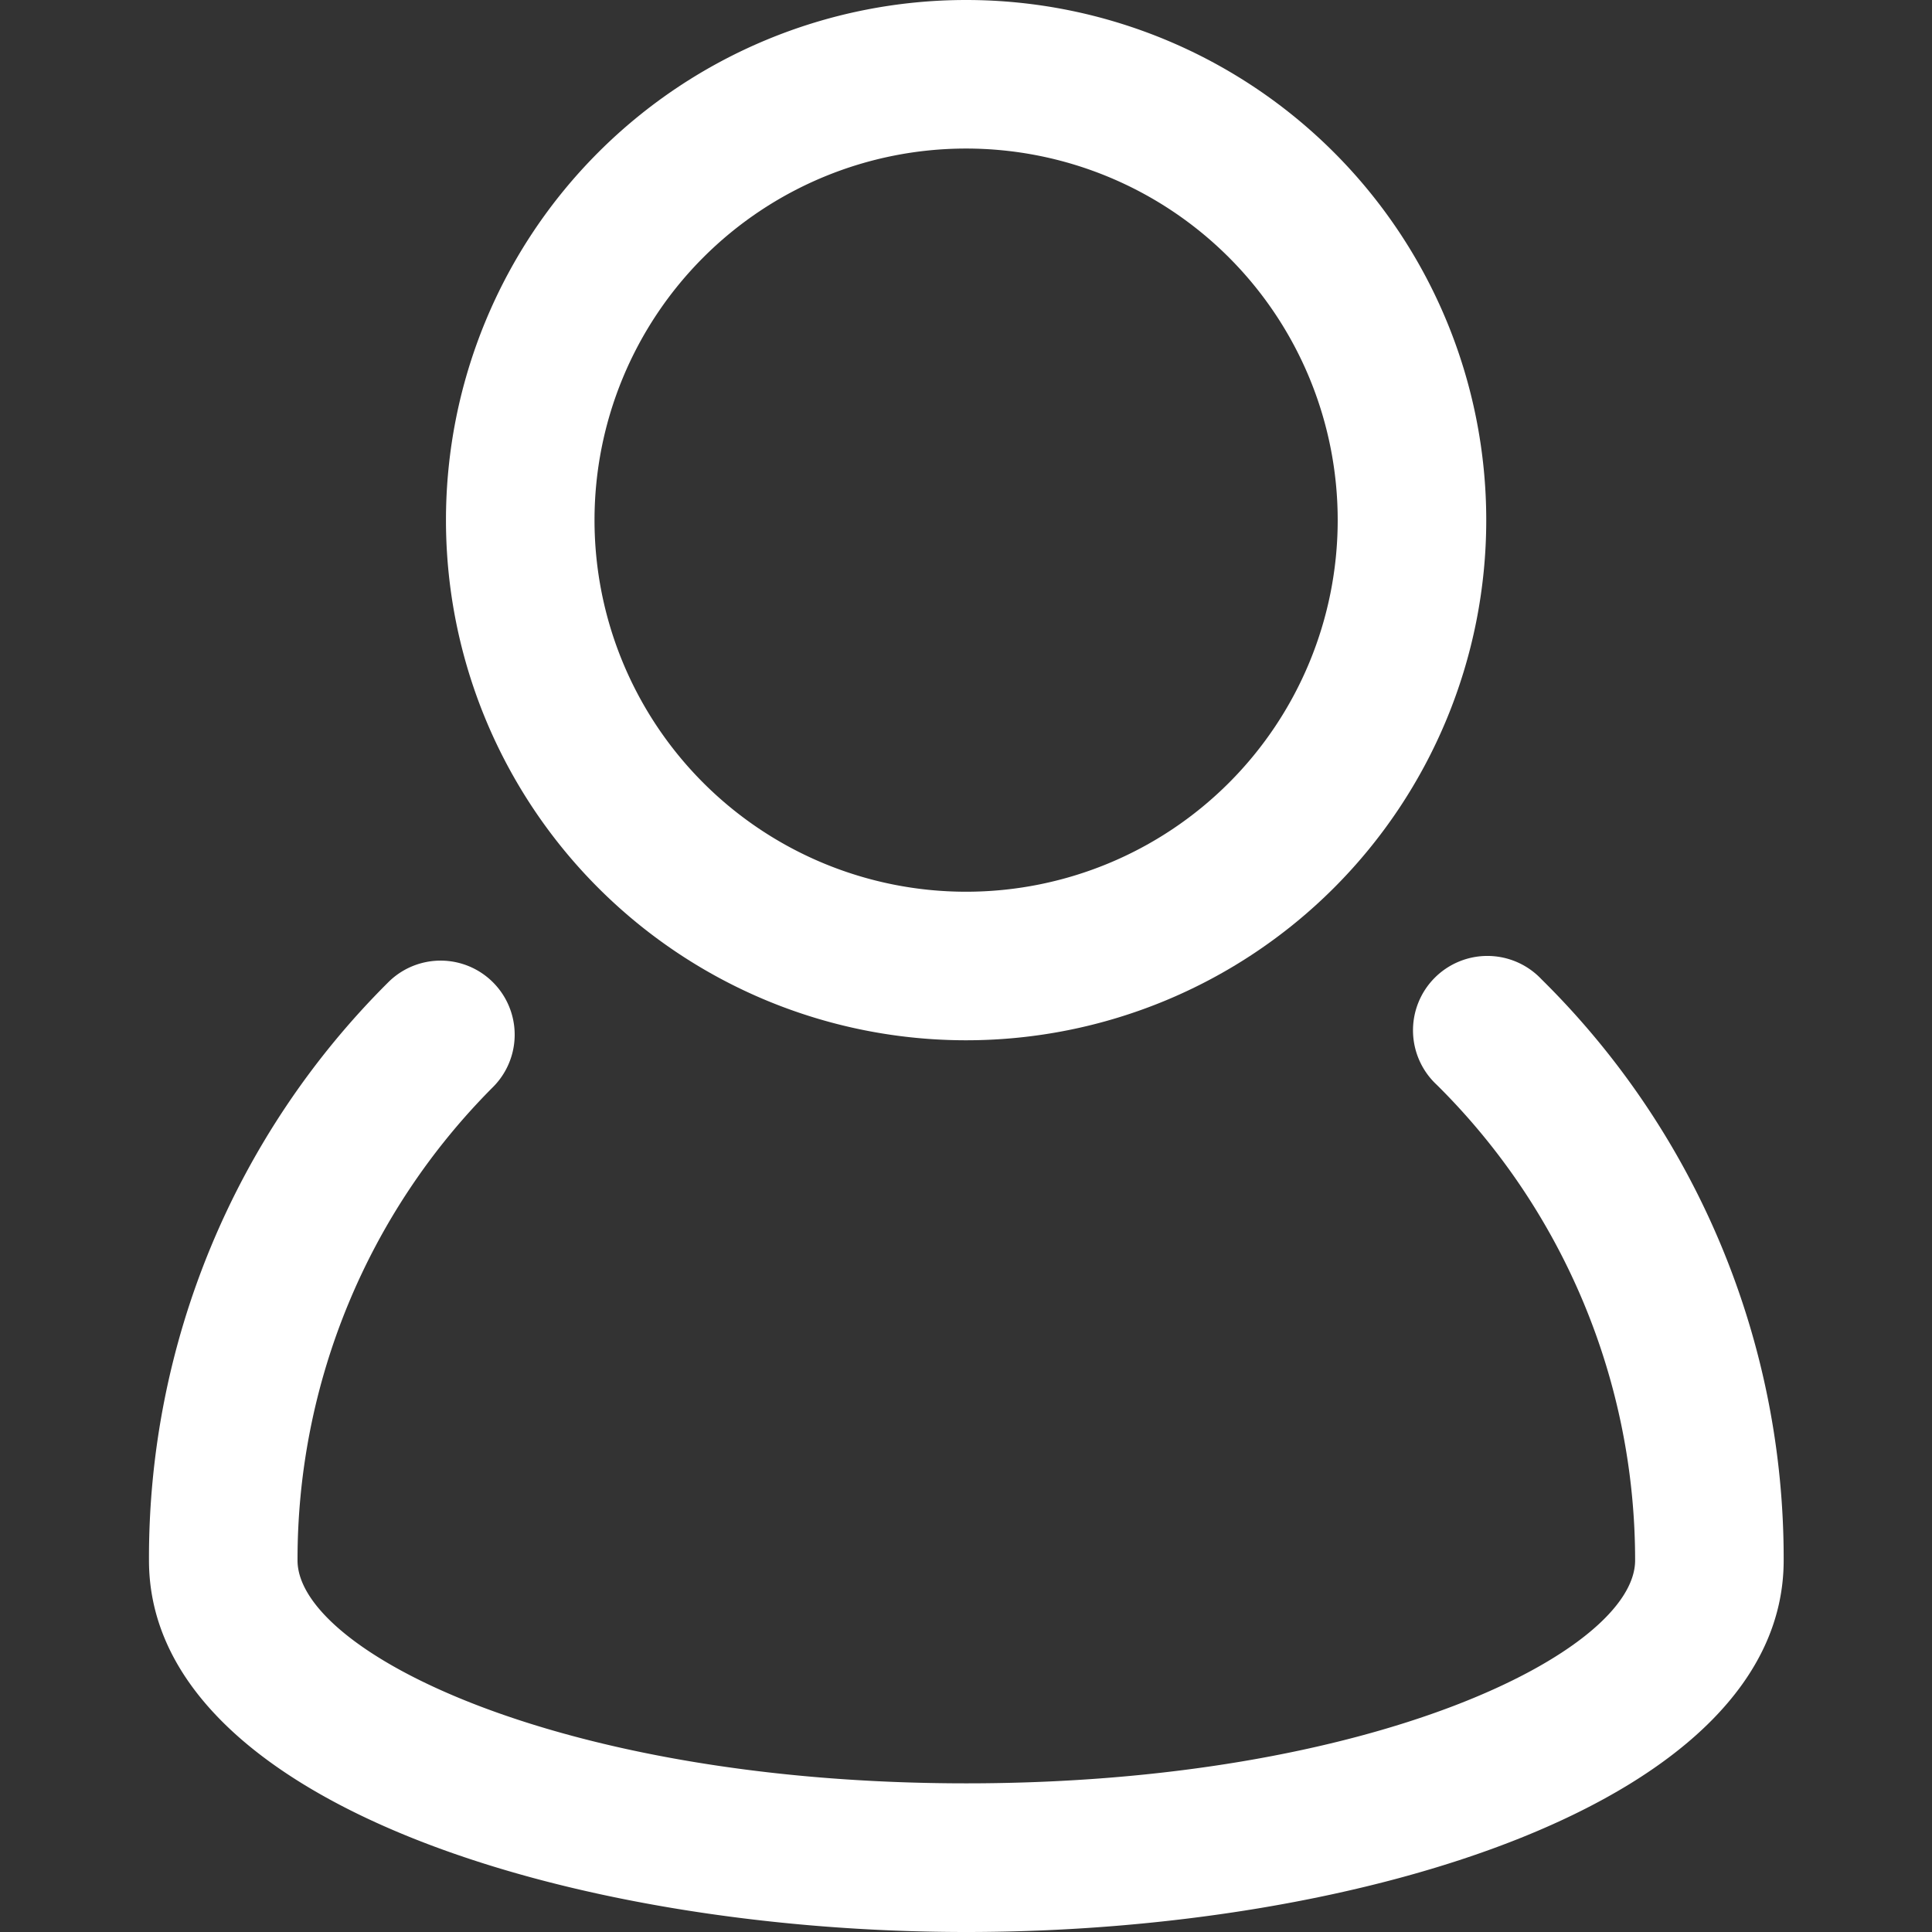 <svg xmlns="http://www.w3.org/2000/svg" xmlns:xlink="http://www.w3.org/1999/xlink" width="18" height="18" viewBox="0 0 18 18">
  <rect x="0" y="0" width="18" height="18" fill="#333333" stroke="none"/>
  <defs>
    <clipPath id="clip-path">
      <rect id="Rectangle_17548" data-name="Rectangle 17548" width="18" height="18" fill="#fff" stroke="#707070" stroke-width="1.5"/>
    </clipPath>
  </defs>
  <g id="Mask_Group_51" data-name="Mask Group 51" clip-path="url(#clip-path)">
    <g id="user_people_person_users_man" data-name="user people person users man" transform="translate(1.385 0)">
      <path id="Path_8665" data-name="Path 8665" d="M17.4,14.257a.693.693,0,1,0-.976.983,6.231,6.231,0,0,1,1.848,4.431c0,.845-2.43,2.077-6.231,2.077s-6.231-1.232-6.231-2.077a6.231,6.231,0,0,1,1.821-4.41.69.69,0,1,0-.976-.976,7.56,7.56,0,0,0-2.229,5.386c0,2.25,3.925,3.462,7.615,3.462s7.615-1.212,7.615-3.462A7.574,7.574,0,0,0,17.4,14.257Z" transform="translate(-4.423 -5.133)" fill="#fff"/>
      <path id="Path_8666" data-name="Path 8666" d="M12.808,12.346A4.846,4.846,0,1,0,7.962,7.5,4.846,4.846,0,0,0,12.808,12.346Zm0-8.308A3.462,3.462,0,1,1,9.346,7.5,3.462,3.462,0,0,1,12.808,4.038Z" transform="translate(-5.192 -2.654)" fill="#fff"/>
    </g>
  </g>
</svg>
